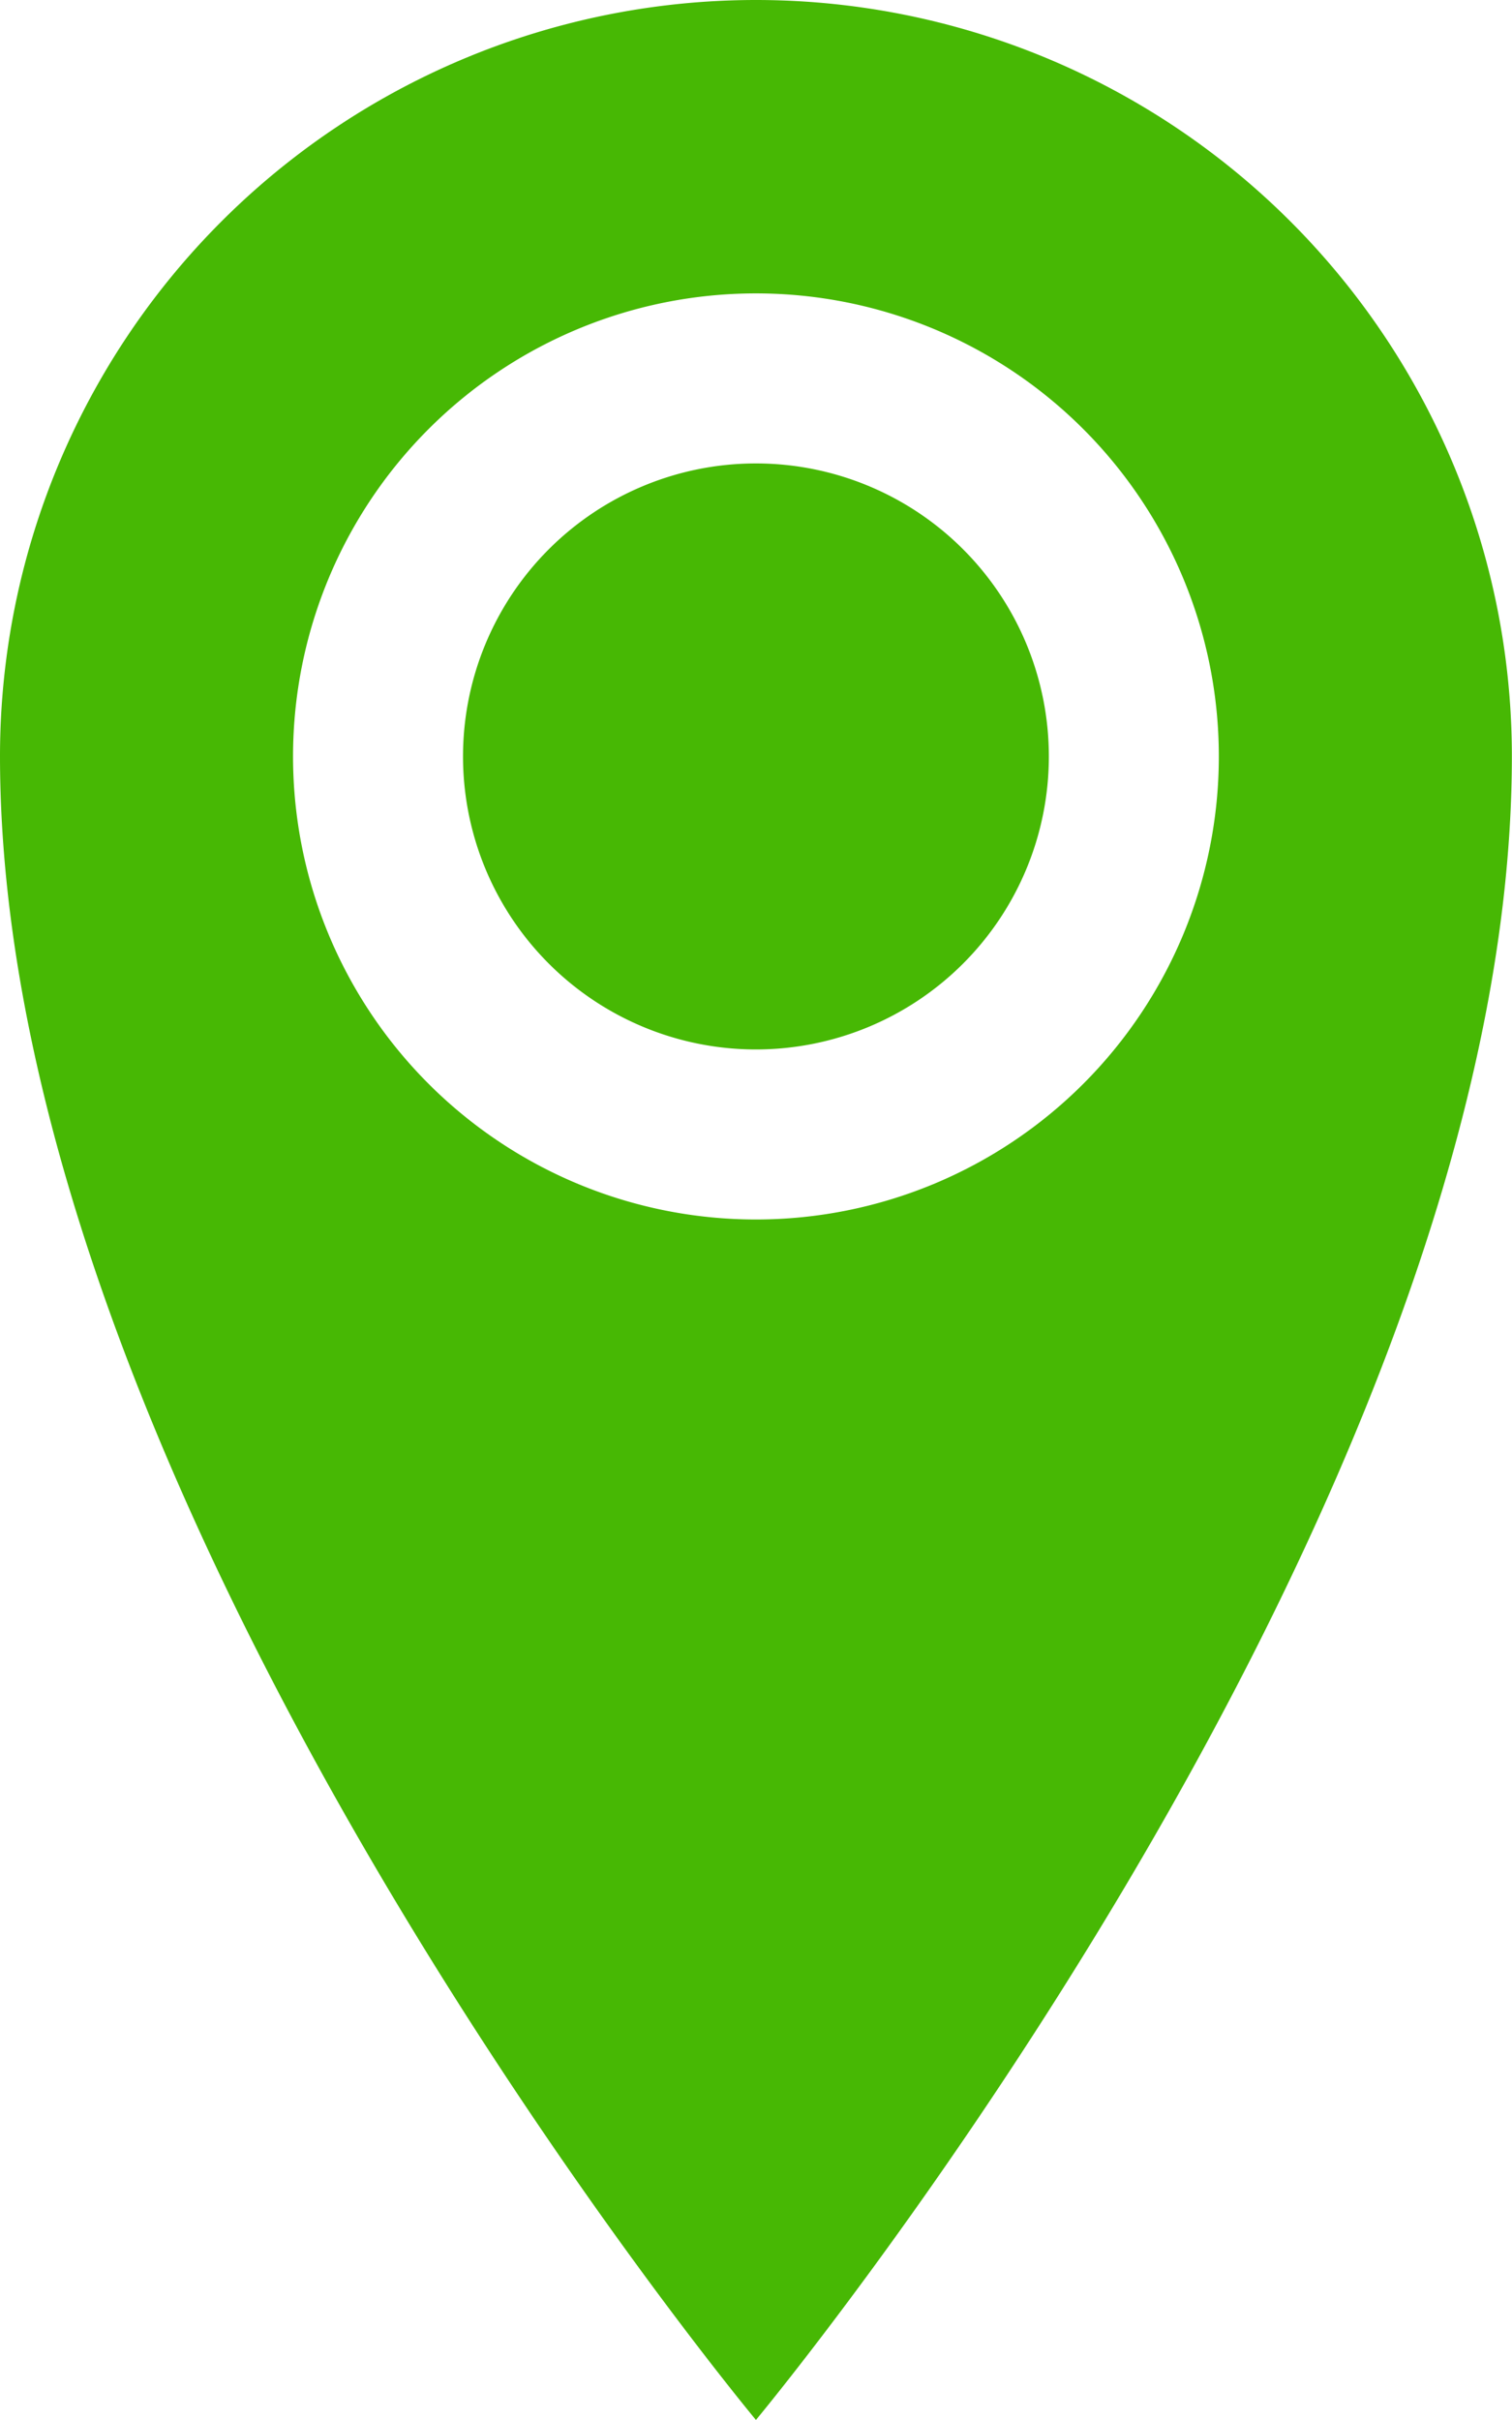 <svg xmlns="http://www.w3.org/2000/svg" width="11.759" height="18.814" viewBox="0 0 11.759 18.814">
    <defs>
        <style>
            .cls-1{fill:#47b804}
        </style>
    </defs>
    <path id="Icon_metro-location" d="M14.234 1.928a5.879 5.879 0 0 0-5.879 5.879c0 5.879 5.879 12.935 5.879 12.935s5.879-7.055 5.879-12.935a5.879 5.879 0 0 0-5.879-5.879zm0 9.481a3.6 3.6 0 1 1 3.6-3.6 3.6 3.6 0 0 1-3.6 3.6zm-2.278-3.6a2.278 2.278 0 1 1 2.278 2.278 2.278 2.278 0 0 1-2.278-2.28z" class="cls-1" data-name="Icon metro-location" transform="translate(-8.355 -1.928)"/>
</svg>
